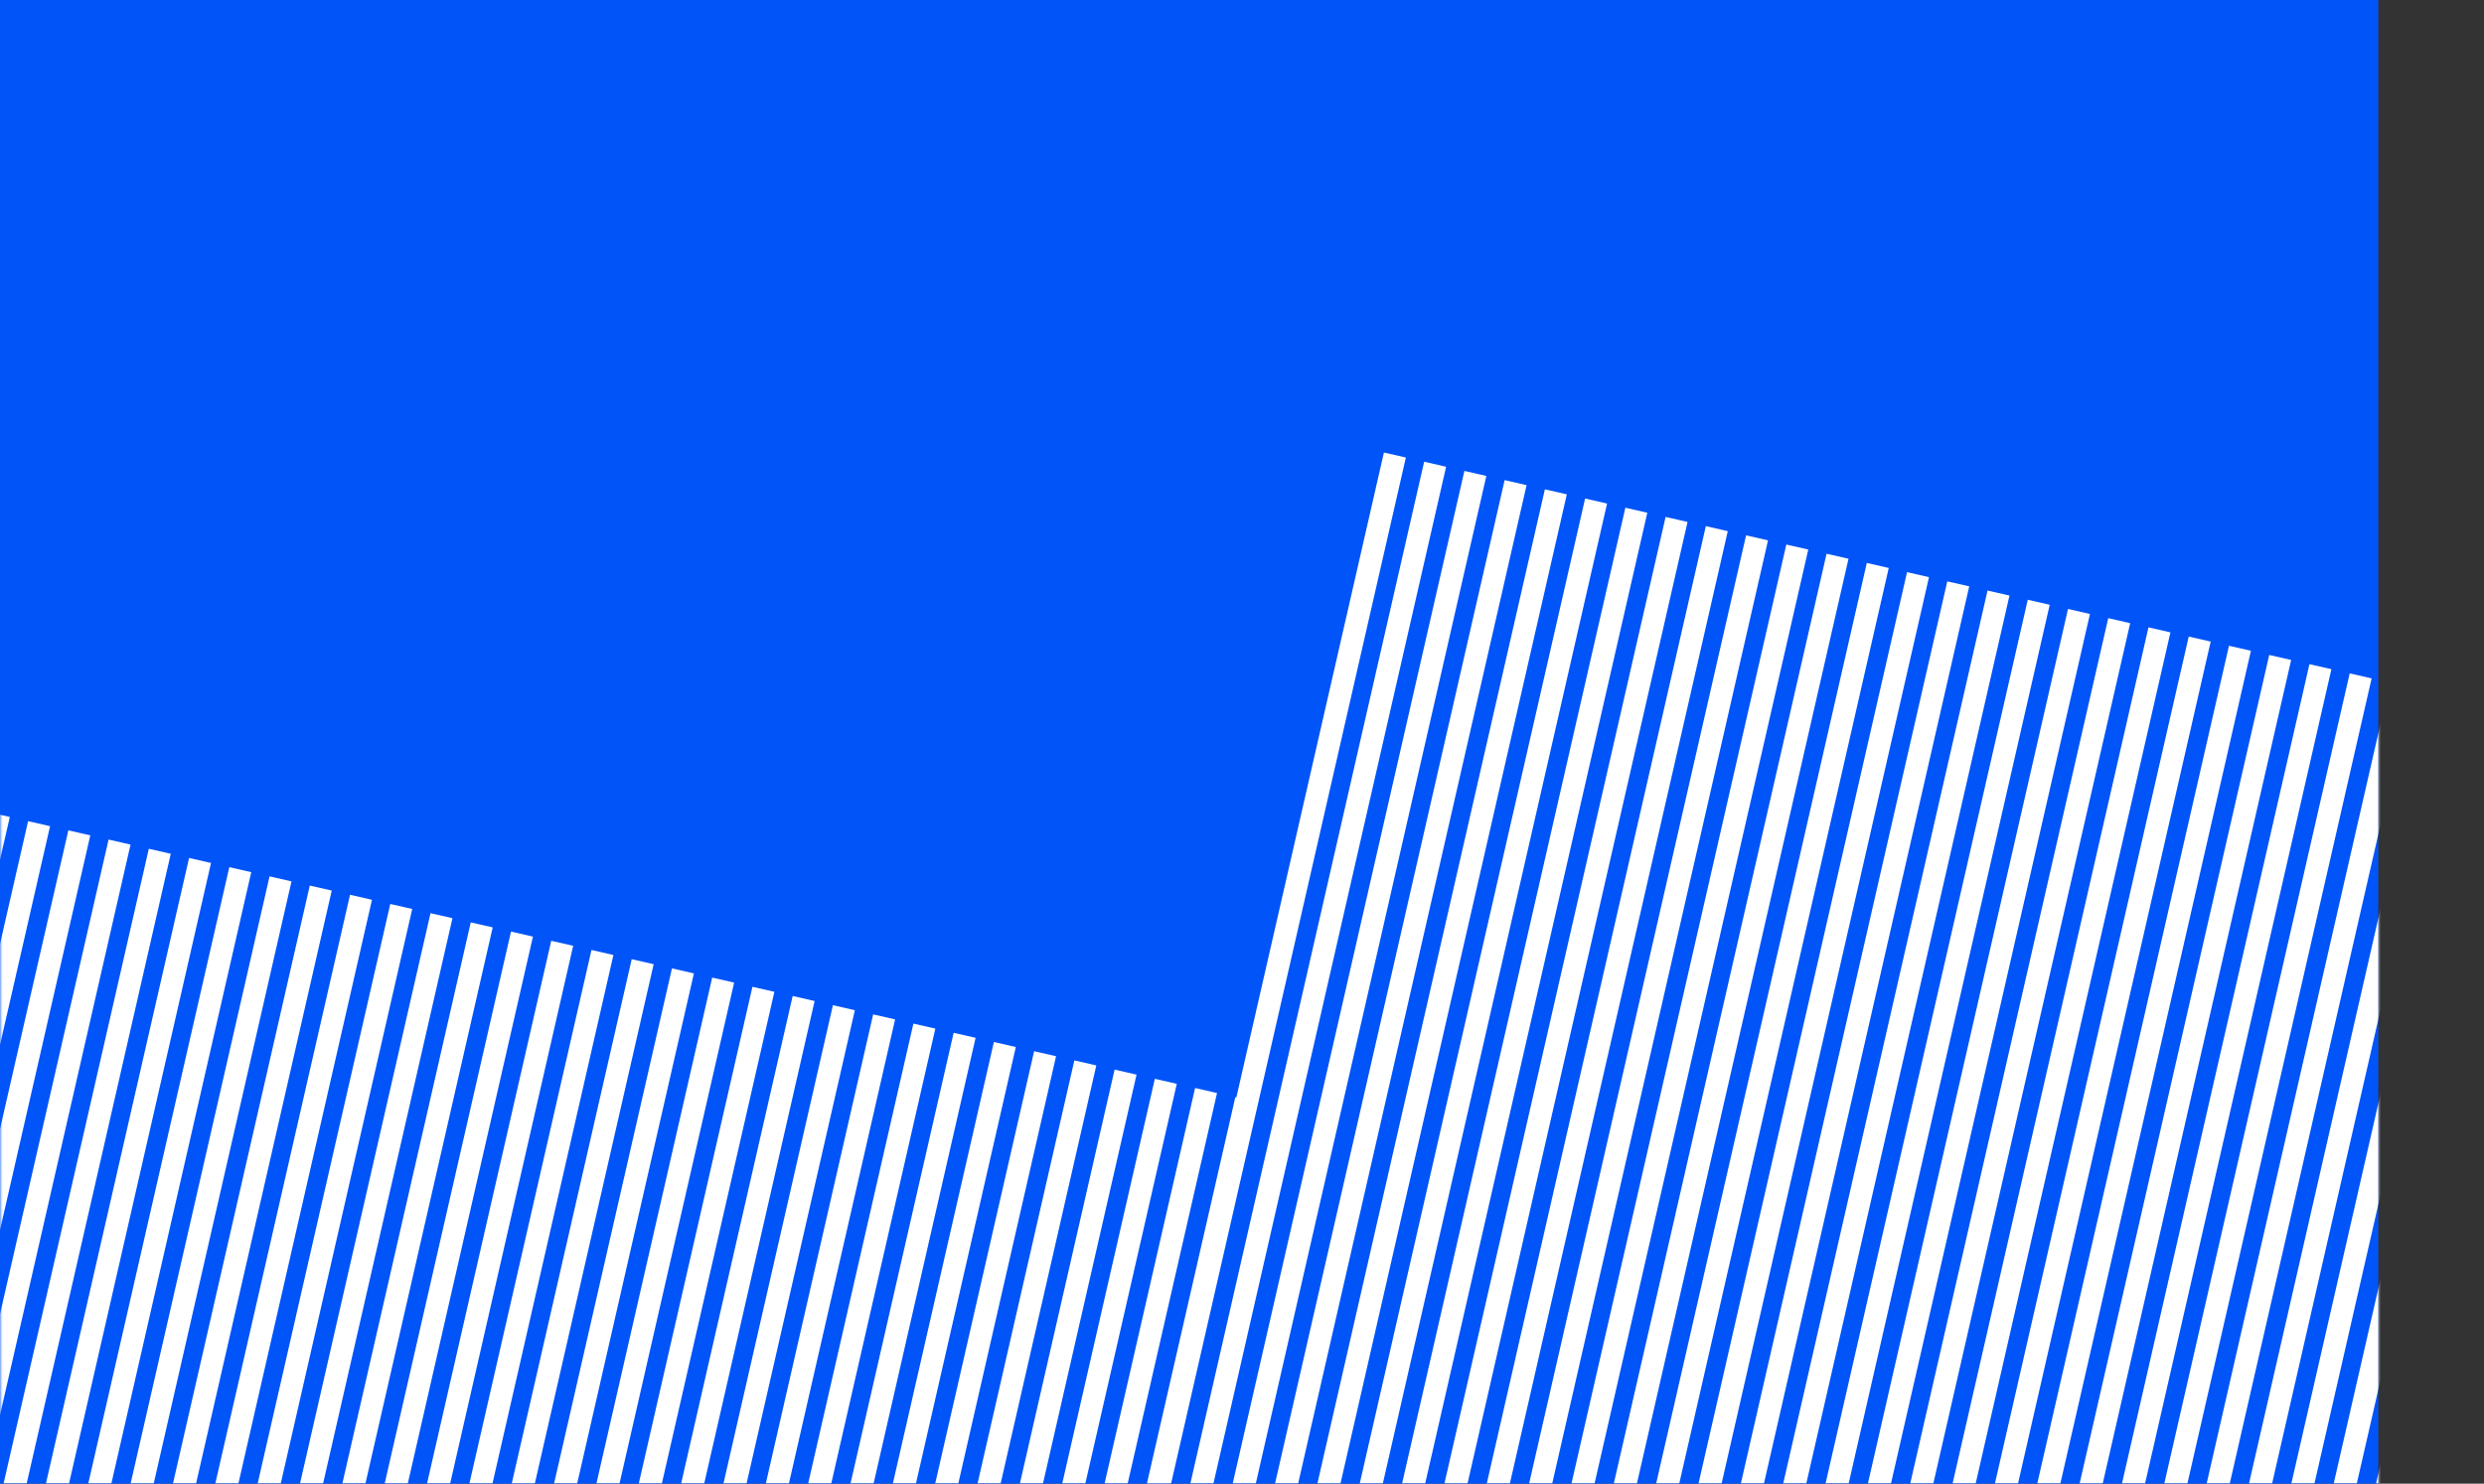 <svg width="1339" height="800" viewBox="0 0 1339 800" fill="none" xmlns="http://www.w3.org/2000/svg">
<rect x="0" y="0" width="1339" height="800" fill="#333333" stroke="none"/>
<rect width="1282" height="800" fill="#0054F8"/>
<mask id="mask0_141_32" style="mask-type:alpha" maskUnits="userSpaceOnUse" x="0" y="0" width="1339" height="800">
<rect x="0.268" width="1282" height="800" fill="#0054F8"/>
</mask>
<g mask="url(#mask0_141_32)">
<path d="M101.917 462.619L113.749 465.325L-59.792 1223.99L-71.624 1221.29L101.917 462.619Z" fill="white"/>
<path d="M80.225 457.657L92.057 460.363L-81.484 1219.03L-93.316 1216.32L80.225 457.657Z" fill="white"/>
<path d="M123.608 467.58L135.44 470.287L-38.101 1228.95L-49.933 1226.25L123.608 467.58Z" fill="white"/>
<path d="M145.3 472.542L157.132 475.249L-16.409 1233.92L-28.241 1231.21L145.3 472.542Z" fill="white"/>
<path d="M166.992 477.504L178.824 480.211L5.283 1238.88L-6.549 1236.17L166.992 477.504Z" fill="white"/>
<path d="M188.684 482.466L200.515 485.172L26.974 1243.84L15.143 1241.13L188.684 482.466Z" fill="white"/>
<path d="M210.375 487.428L222.207 490.134L48.666 1248.8L36.834 1246.09L210.375 487.428Z" fill="white"/>
<path d="M253.759 497.352L265.59 500.058L92.049 1258.72L80.218 1256.02L253.759 497.352Z" fill="white"/>
<path d="M275.45 502.313L287.282 505.02L113.741 1263.69L101.909 1260.98L275.45 502.313Z" fill="white"/>
<path d="M297.142 507.275L308.974 509.982L135.433 1268.65L123.601 1265.94L297.142 507.275Z" fill="white"/>
<path d="M318.834 512.237L330.665 514.944L157.124 1273.61L145.293 1270.9L318.834 512.237Z" fill="white"/>
<path d="M340.525 517.199L352.357 519.906L178.816 1278.57L166.984 1275.87L340.525 517.199Z" fill="white"/>
<path d="M232.067 492.39L243.899 495.096L70.358 1253.76L58.526 1251.06L232.067 492.39Z" fill="white"/>
<path d="M362.217 522.161L374.049 524.867L200.508 1283.53L188.676 1280.83L362.217 522.161Z" fill="white"/>
<path d="M405.6 532.085L417.432 534.791L243.891 1293.46L232.059 1290.75L405.6 532.085Z" fill="white"/>
<path d="M427.292 537.046L439.124 539.753L265.583 1298.42L253.751 1295.71L427.292 537.046Z" fill="white"/>
<path d="M448.984 542.008L460.815 544.715L287.274 1303.38L275.443 1300.67L448.984 542.008Z" fill="white"/>
<path d="M470.675 546.97L482.507 549.677L308.966 1308.34L297.134 1305.64L470.675 546.97Z" fill="white"/>
<path d="M492.367 551.932L504.199 554.639L330.658 1313.31L318.826 1310.6L492.367 551.932Z" fill="white"/>
<path d="M383.909 527.123L395.74 529.829L222.199 1288.5L210.368 1285.79L383.909 527.123Z" fill="white"/>
<path d="M514.059 556.894L525.89 559.6L352.349 1318.27L340.518 1315.56L514.059 556.894Z" fill="white"/>
<path d="M557.442 566.818L569.274 569.524L395.733 1328.19L383.901 1325.48L557.442 566.818Z" fill="white"/>
<path d="M579.134 571.779L590.966 574.486L417.424 1333.15L405.593 1330.45L579.134 571.779Z" fill="white"/>
<path d="M600.825 576.741L612.657 579.448L439.116 1338.11L427.284 1335.41L600.825 576.741Z" fill="white"/>
<path d="M622.517 581.703L634.349 584.41L460.808 1343.08L448.976 1340.37L622.517 581.703Z" fill="white"/>
<path d="M644.209 586.665L656.041 589.372L482.5 1348.04L470.668 1345.33L644.209 586.665Z" fill="white"/>
<path d="M535.75 561.856L547.582 564.562L374.041 1323.23L362.209 1320.52L535.75 561.856Z" fill="white"/>
<path d="M665.9 591.627L677.732 594.333L504.191 1353L492.359 1350.29L665.9 591.627Z" fill="white"/>
<path d="M58.533 452.695L70.365 455.401L-103.176 1214.07L-115.008 1211.36L58.533 452.695Z" fill="white"/>
<path d="M36.842 447.733L48.674 450.439L-124.867 1209.11L-136.699 1206.4L36.842 447.733Z" fill="white"/>
<path d="M-93.308 417.962L-81.477 420.668L-255.018 1179.33L-266.849 1176.63L-93.308 417.962Z" fill="white"/>
<path d="M-71.617 422.924L-59.785 425.63L-233.326 1184.3L-245.158 1181.59L-71.617 422.924Z" fill="white"/>
<path d="M-49.925 427.886L-38.093 430.592L-211.634 1189.26L-223.466 1186.55L-49.925 427.886Z" fill="white"/>
<path d="M-28.233 432.847L-16.401 435.554L-189.943 1194.22L-201.774 1191.51L-28.233 432.847Z" fill="white"/>
<path d="M-6.542 437.809L5.29 440.516L-168.251 1199.18L-180.083 1196.48L-6.542 437.809Z" fill="white"/>
<path d="M-115 413L-103.168 415.706L-276.709 1174.37L-288.541 1171.67L-115 413Z" fill="white"/>
<path d="M15.15 442.771L26.982 445.478L-146.559 1204.14L-158.391 1201.44L15.15 442.771Z" fill="white"/>
<path d="M962.917 293.619L974.749 296.325L801.208 1054.99L789.376 1052.29L962.917 293.619Z" fill="white"/>
<path d="M941.225 288.657L953.057 291.363L779.516 1050.03L767.684 1047.32L941.225 288.657Z" fill="white"/>
<path d="M984.608 298.58L996.44 301.287L822.899 1059.95L811.067 1057.25L984.608 298.58Z" fill="white"/>
<path d="M1006.3 303.542L1018.13 306.249L844.591 1064.92L832.759 1062.21L1006.3 303.542Z" fill="white"/>
<path d="M1027.99 308.504L1039.82 311.211L866.283 1069.88L854.451 1067.17L1027.99 308.504Z" fill="white"/>
<path d="M1049.68 313.466L1061.52 316.172L887.974 1074.84L876.142 1072.13L1049.68 313.466Z" fill="white"/>
<path d="M1071.38 318.428L1083.21 321.134L909.666 1079.8L897.834 1077.09L1071.38 318.428Z" fill="white"/>
<path d="M1114.76 328.352L1126.59 331.058L953.049 1089.72L941.217 1087.02L1114.76 328.352Z" fill="white"/>
<path d="M1136.45 333.313L1148.28 336.02L974.741 1094.69L962.909 1091.98L1136.45 333.313Z" fill="white"/>
<path d="M1158.14 338.275L1169.97 340.982L996.433 1099.65L984.601 1096.94L1158.14 338.275Z" fill="white"/>
<path d="M1179.83 343.237L1191.67 345.944L1018.12 1104.61L1006.29 1101.9L1179.83 343.237Z" fill="white"/>
<path d="M1201.53 348.199L1213.36 350.906L1039.82 1109.57L1027.98 1106.87L1201.53 348.199Z" fill="white"/>
<path d="M1093.07 323.39L1104.9 326.096L931.358 1084.76L919.526 1082.06L1093.07 323.39Z" fill="white"/>
<path d="M1223.22 353.161L1235.05 355.867L1061.51 1114.53L1049.68 1111.83L1223.22 353.161Z" fill="white"/>
<path d="M1266.6 363.085L1278.43 365.791L1104.89 1124.46L1093.06 1121.75L1266.6 363.085Z" fill="white"/>
<path d="M1288.29 368.046L1300.12 370.753L1126.58 1129.42L1114.75 1126.71L1288.29 368.046Z" fill="white"/>
<path d="M1309.98 373.008L1321.82 375.715L1148.27 1134.38L1136.44 1131.67L1309.98 373.008Z" fill="white"/>
<path d="M1331.68 377.97L1343.51 380.677L1169.97 1139.34L1158.13 1136.64L1331.68 377.97Z" fill="white"/>
<path d="M1353.37 382.932L1365.2 385.639L1191.66 1144.31L1179.83 1141.6L1353.37 382.932Z" fill="white"/>
<path d="M1244.91 358.123L1256.74 360.829L1083.2 1119.5L1071.37 1116.79L1244.91 358.123Z" fill="white"/>
<path d="M1375.06 387.894L1386.89 390.6L1213.35 1149.27L1201.52 1146.56L1375.06 387.894Z" fill="white"/>
<path d="M1418.44 397.818L1430.27 400.524L1256.73 1159.19L1244.9 1156.48L1418.44 397.818Z" fill="white"/>
<path d="M1440.13 402.779L1451.97 405.486L1278.42 1164.15L1266.59 1161.45L1440.13 402.779Z" fill="white"/>
<path d="M1461.83 407.741L1473.66 410.448L1300.12 1169.11L1288.28 1166.41L1461.83 407.741Z" fill="white"/>
<path d="M1483.52 412.703L1495.35 415.41L1321.81 1174.08L1309.98 1171.37L1483.52 412.703Z" fill="white"/>
<path d="M1505.21 417.665L1517.04 420.372L1343.5 1179.04L1331.67 1176.33L1505.21 417.665Z" fill="white"/>
<path d="M1396.75 392.856L1408.58 395.562L1235.04 1154.23L1223.21 1151.52L1396.75 392.856Z" fill="white"/>
<path d="M1526.9 422.627L1538.73 425.333L1365.19 1184L1353.36 1181.29L1526.9 422.627Z" fill="white"/>
<path d="M919.533 283.695L931.365 286.401L757.824 1045.07L745.992 1042.36L919.533 283.695Z" fill="white"/>
<path d="M897.842 278.733L909.674 281.439L736.133 1040.11L724.301 1037.4L897.842 278.733Z" fill="white"/>
<path d="M767.692 248.962L779.524 251.668L605.982 1010.33L594.151 1007.63L767.692 248.962Z" fill="white"/>
<path d="M789.383 253.924L801.215 256.63L627.674 1015.3L615.842 1012.59L789.383 253.924Z" fill="white"/>
<path d="M811.075 258.886L822.907 261.592L649.366 1020.26L637.534 1017.55L811.075 258.886Z" fill="white"/>
<path d="M832.767 263.847L844.599 266.554L671.057 1025.22L659.226 1022.51L832.767 263.847Z" fill="white"/>
<path d="M854.458 268.809L866.29 271.516L692.749 1030.18L680.917 1027.48L854.458 268.809Z" fill="white"/>
<path d="M746 244L757.832 246.706L584.291 1005.37L572.459 1002.67L746 244Z" fill="white"/>
<path d="M876.15 273.771L887.982 276.478L714.441 1035.14L702.609 1032.44L876.15 273.771Z" fill="white"/>
</g>
</svg>
